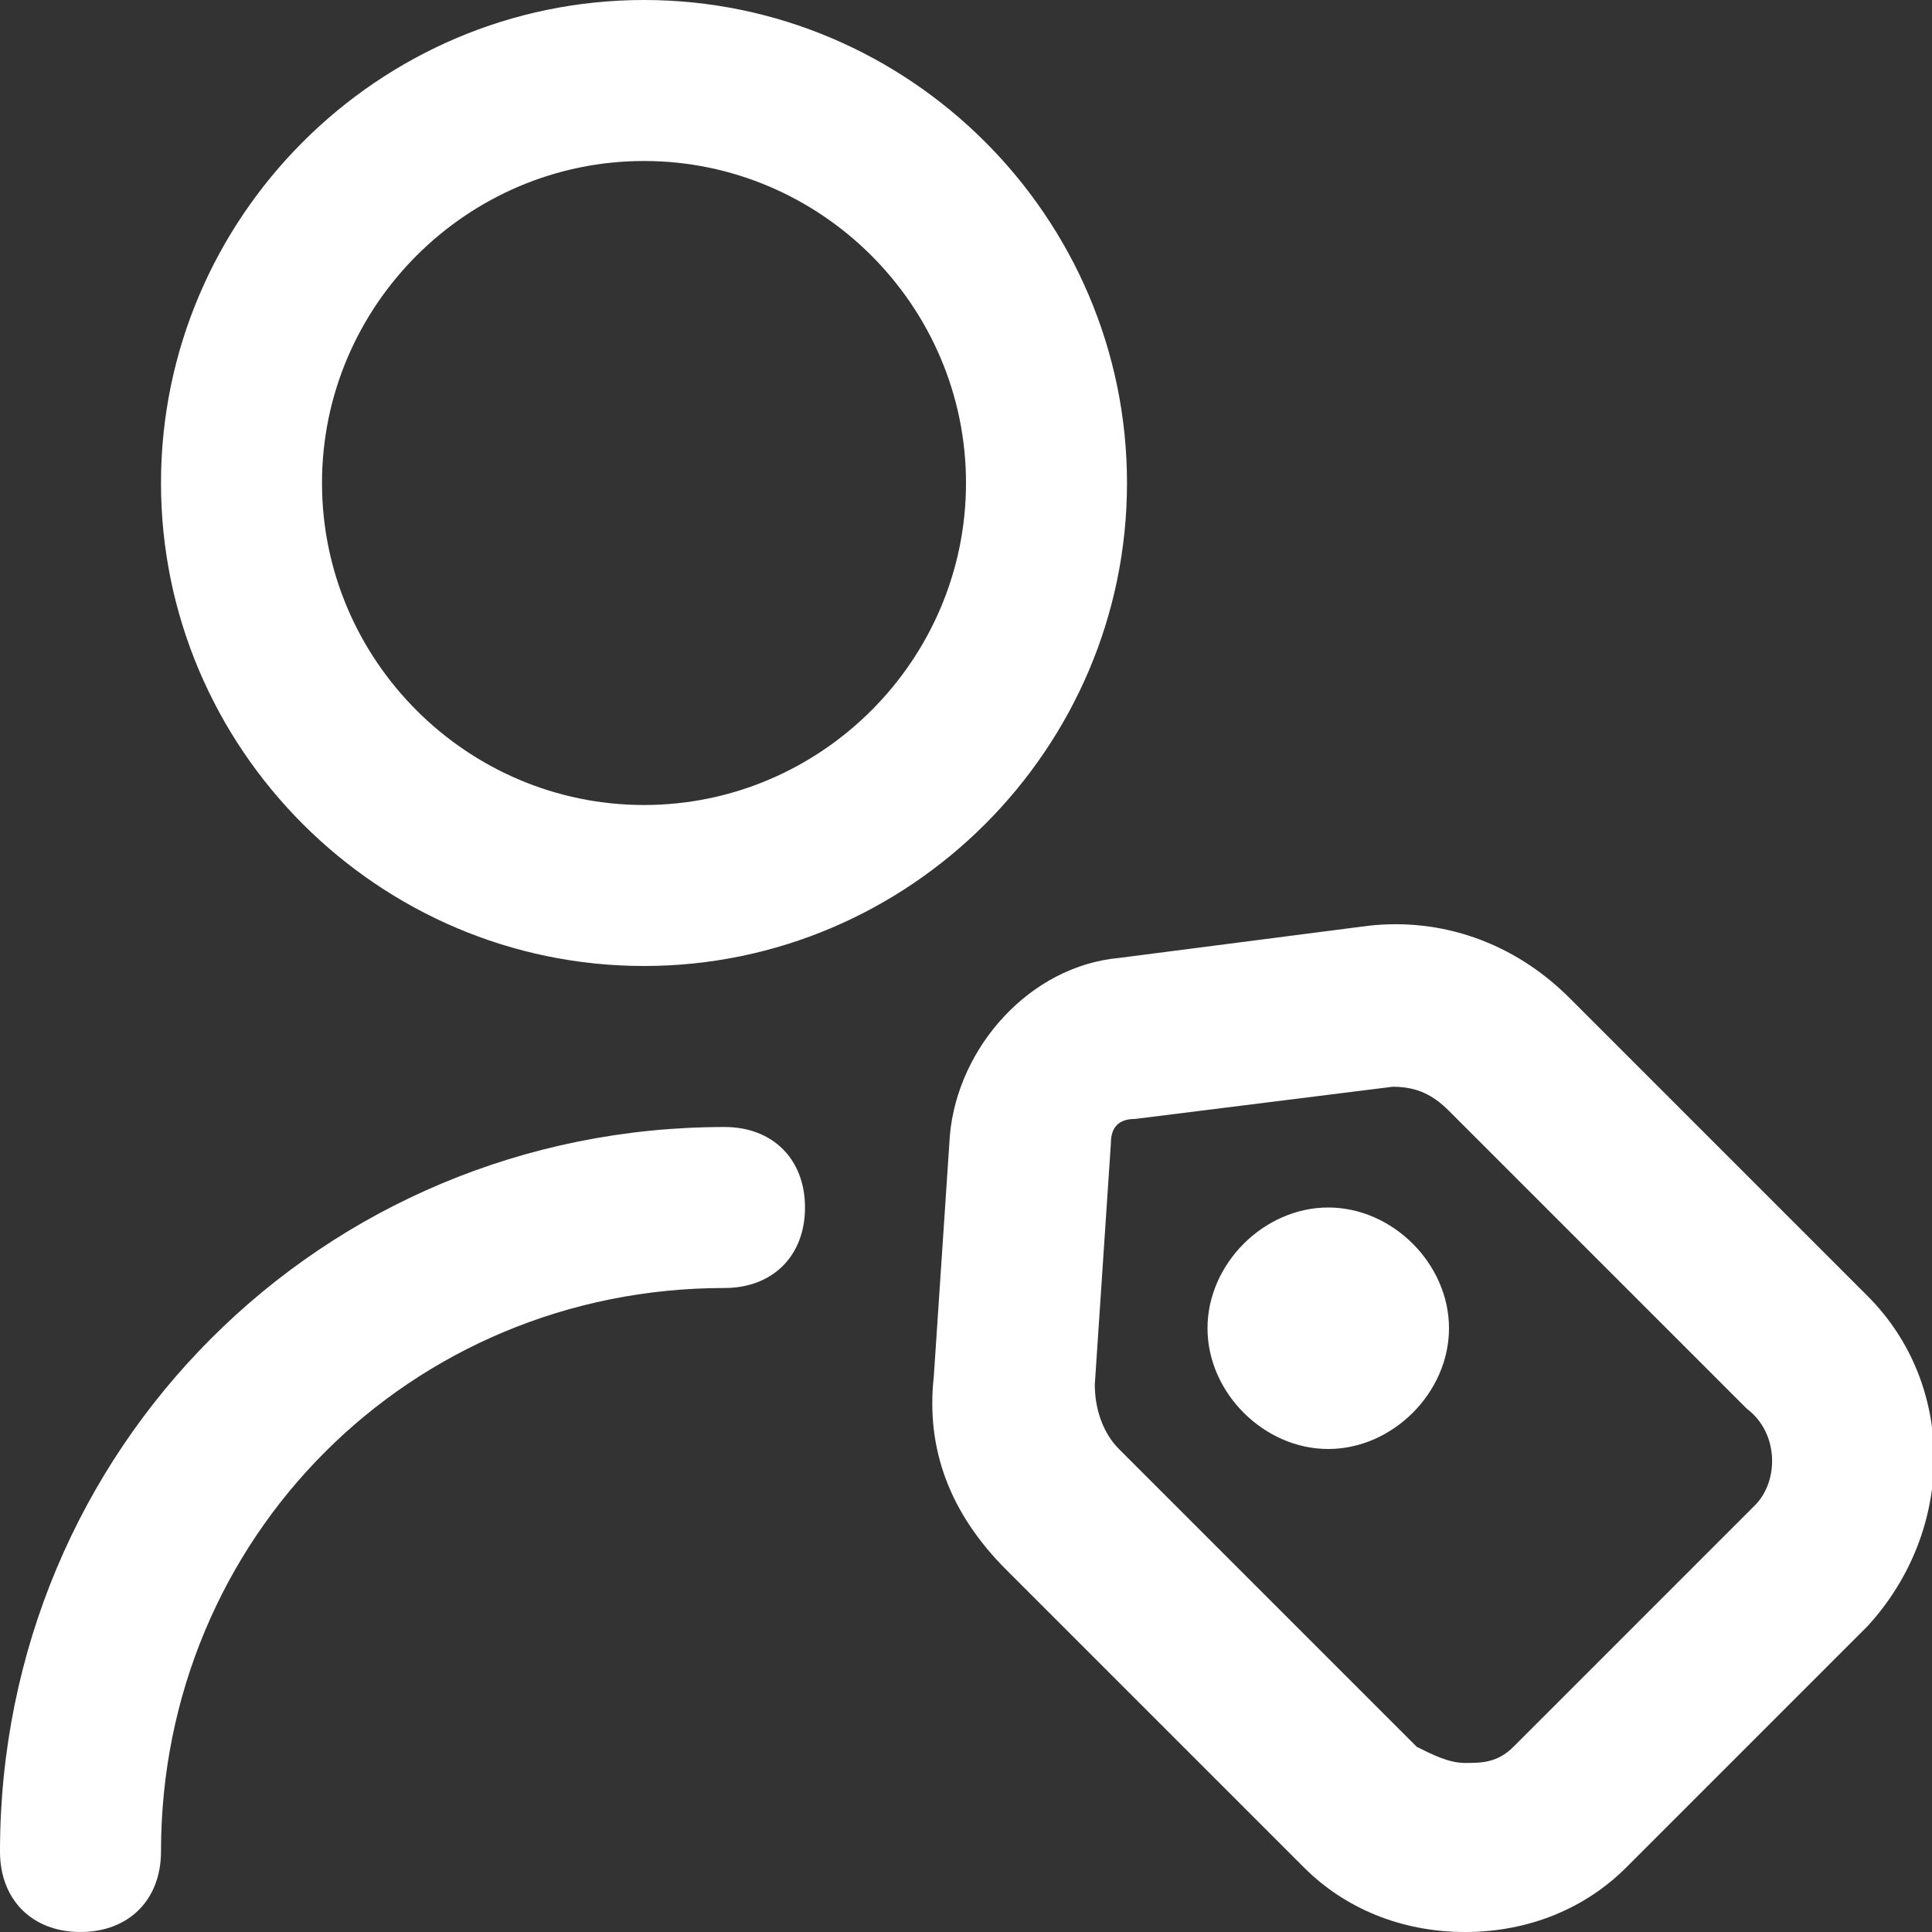 <?xml version="1.0" encoding="utf-8"?>
<!-- Generator: Adobe Illustrator 28.1.0, SVG Export Plug-In . SVG Version: 6.00 Build 0)  -->
<svg version="1.1" id="Layer_1" xmlns="http://www.w3.org/2000/svg" xmlns:xlink="http://www.w3.org/1999/xlink" x="0px" y="0px"
	 viewBox="0 0 24 24" style="enable-background:new 0 0 24 24;" xml:space="preserve">
<rect x="0" y="0" width="24" height="24" fill="#333333" stroke="none"/>
<style type="text/css">
	.st0{fill:#FFFFFF;}
</style>
<path class="st0" d="M23.2,16.1l-3.7-3.7c-0.7-0.7-1.6-1-2.5-0.9l-3.1,0.4c-1.1,0.1-2,1.1-2.1,2.2l-0.2,3c-0.1,0.9,0.2,1.7,0.9,2.4
	l3.7,3.7c0.5,0.5,1.2,0.8,2,0.8c0,0,0,0,0,0c0.8,0,1.5-0.3,2-0.8l3-3C24.3,19,24.3,17.2,23.2,16.1z M21.8,18.7l-3,3
	c-0.2,0.2-0.4,0.2-0.6,0.2h0c-0.2,0-0.4-0.1-0.6-0.2L13.9,18c-0.2-0.2-0.3-0.5-0.3-0.8l0.2-3c0-0.2,0.1-0.3,0.3-0.3
	c0,0,3.2-0.4,3.2-0.4c0.3,0,0.5,0.1,0.7,0.3l3.7,3.7C22.1,17.8,22.1,18.4,21.8,18.7L21.8,18.7z M18,16.5c0,0.8-0.7,1.5-1.5,1.5
	S15,17.3,15,16.5s0.7-1.5,1.5-1.5C17.3,15,18,15.7,18,16.5z M8,12c3.3,0,6-2.7,6-6s-2.7-6-6-6S2,2.7,2,6S4.7,12,8,12z M8,2
	c2.2,0,4,1.8,4,4s-1.8,4-4,4S4,8.2,4,6S5.8,2,8,2z M10,15c0,0.6-0.4,1-1,1c-3.9,0-7,3.1-7,7c0,0.6-0.4,1-1,1s-1-0.4-1-1c0-5,4-9,9-9
	C9.6,14,10,14.4,10,15z"/>
</svg>
